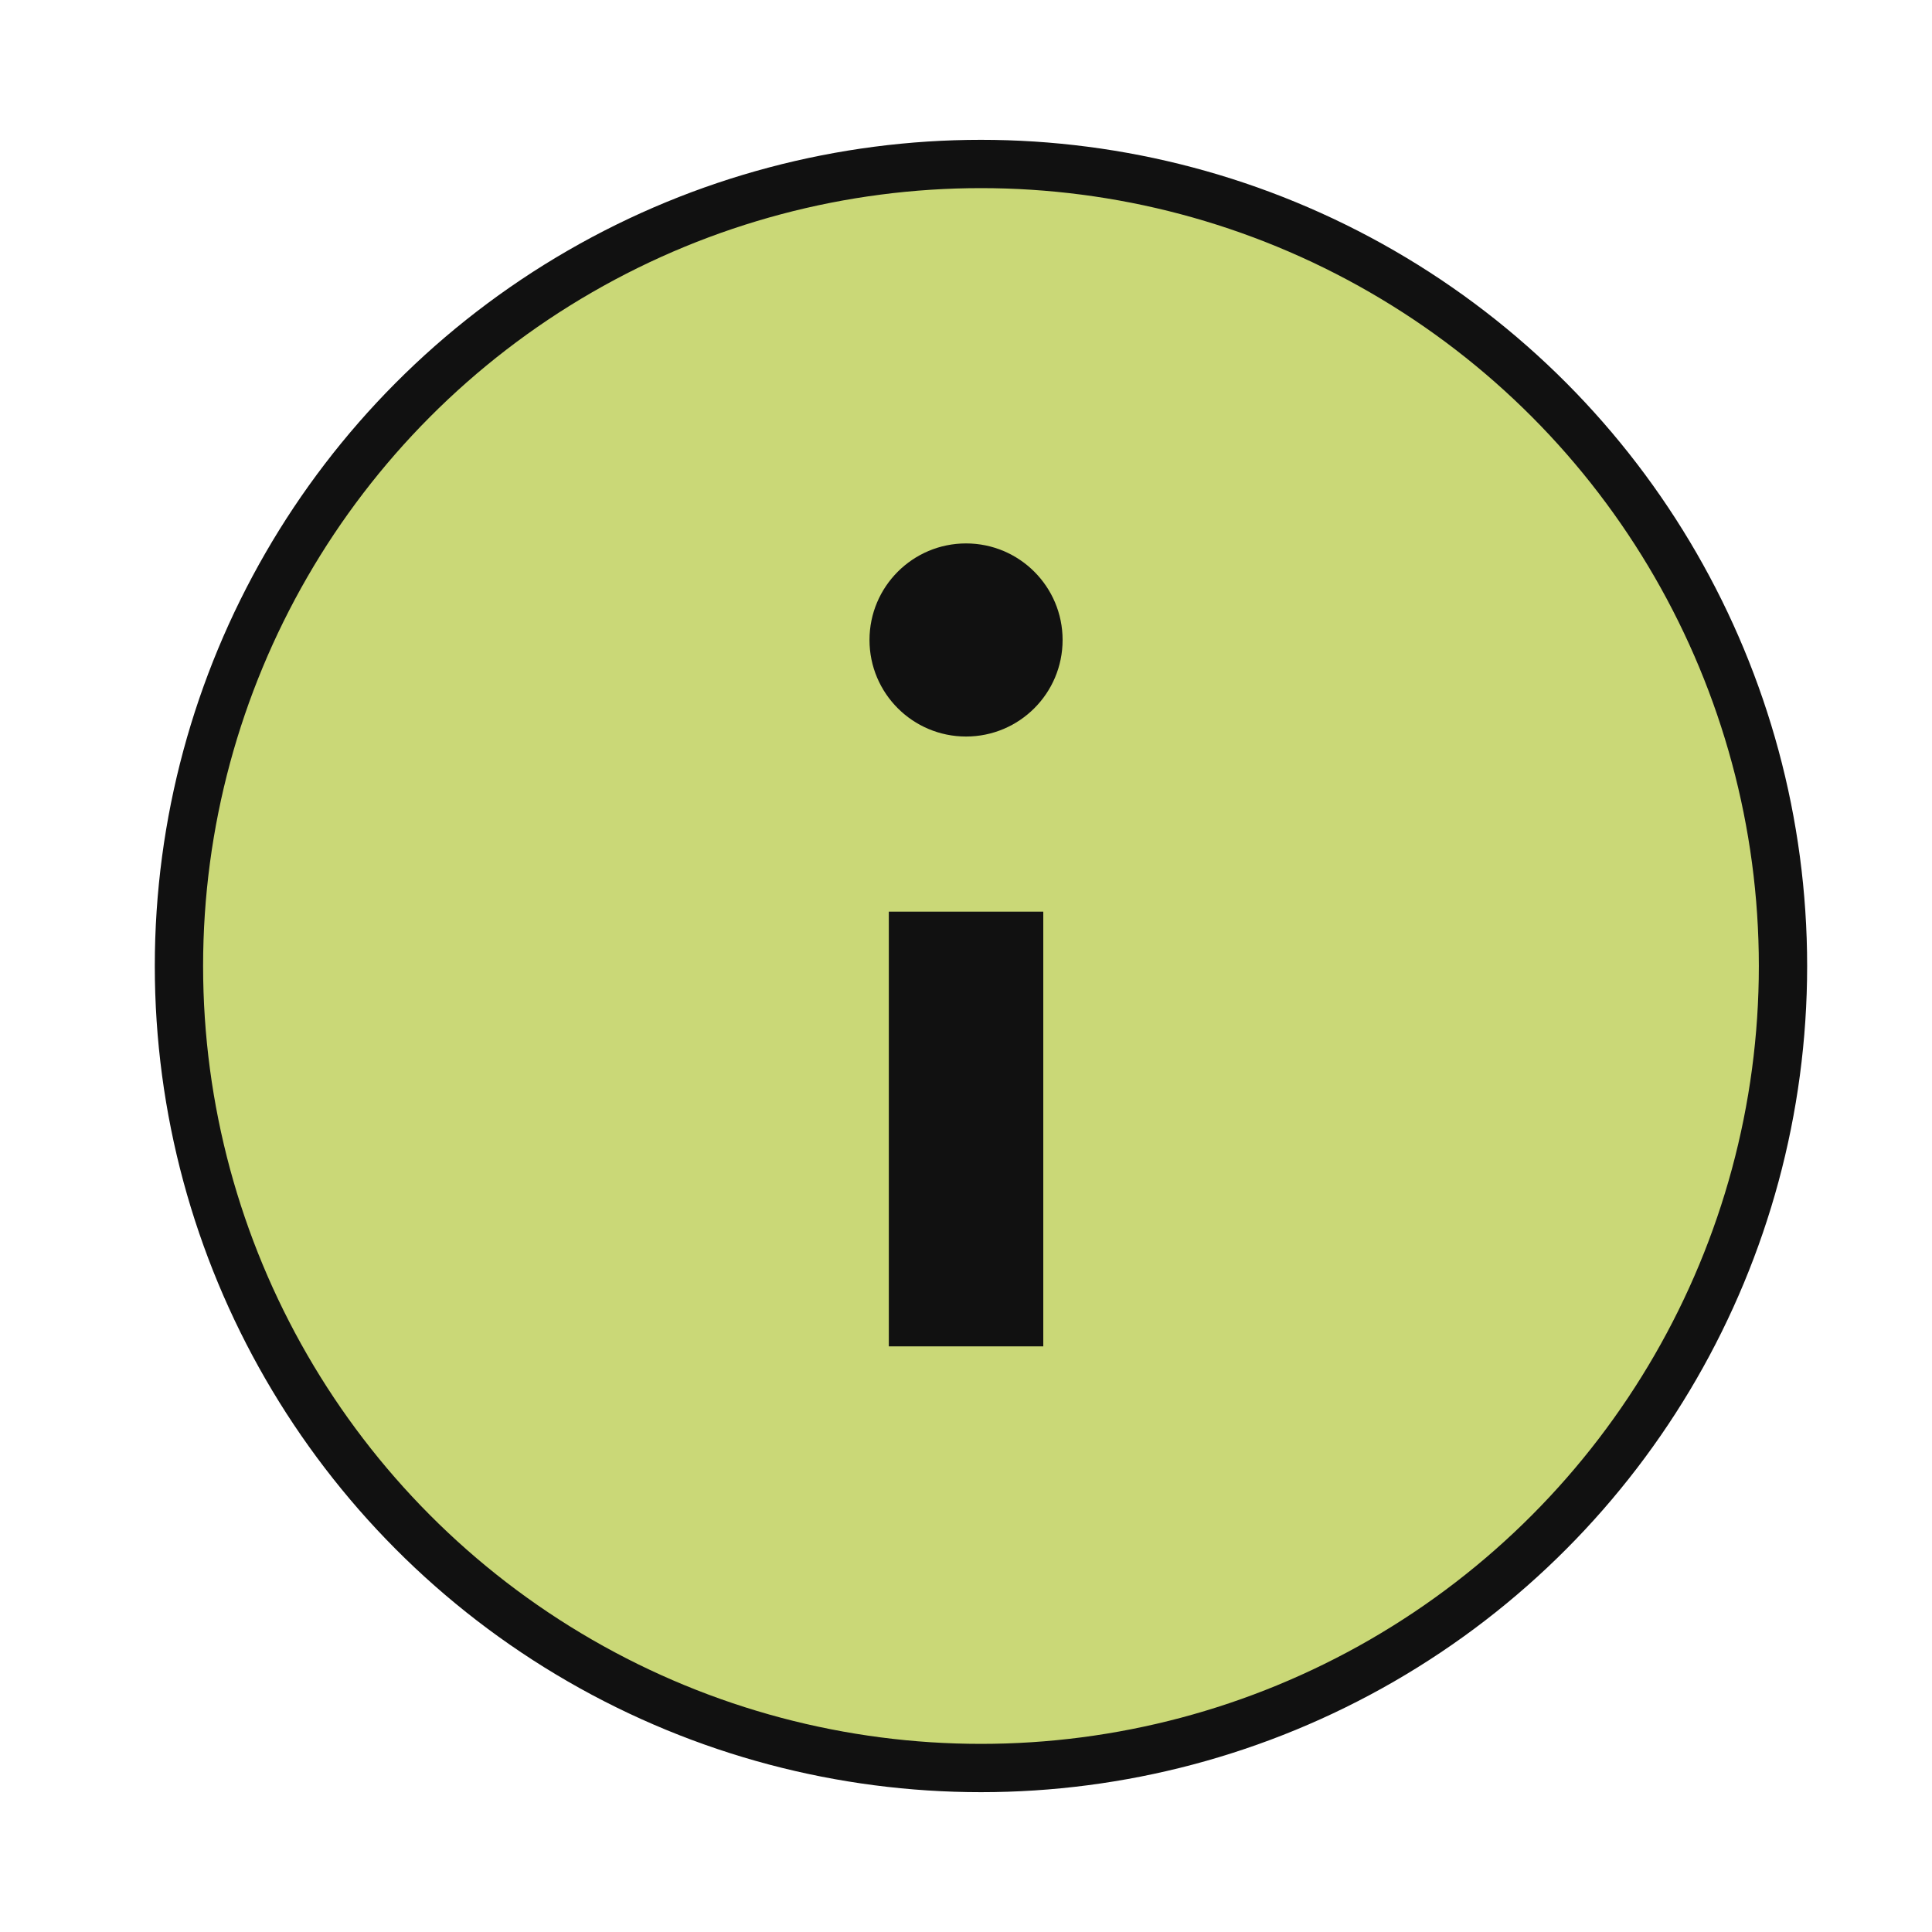 <?xml version="1.0" encoding="utf-8"?>
<!-- Generator: Adobe Illustrator 16.0.0, SVG Export Plug-In . SVG Version: 6.00 Build 0)  -->
<!DOCTYPE svg PUBLIC "-//W3C//DTD SVG 1.1//EN" "http://www.w3.org/Graphics/SVG/1.1/DTD/svg11.dtd">
<svg version="1.1" id="Layer_1" xmlns="http://www.w3.org/2000/svg" xmlns:xlink="http://www.w3.org/1999/xlink" x="0px" y="0px"
	 width="40px" height="40px" viewBox="0 0 40 40" enable-background="new 0 0 40 40" xml:space="preserve">
<g>
	<g>
		<circle fill="#CAD877" stroke="#111111" stroke-miterlimit="10" cx="20.31" cy="20" r="16.605"/>
	</g>
</g>
<g>
	<g>
		<circle fill="#111111" cx="20.001" cy="13.25" r="1.999"/>
	</g>
</g>
<rect x="18.402" y="18.875" fill="#111111" width="3.198" height="9"/>
</svg>
